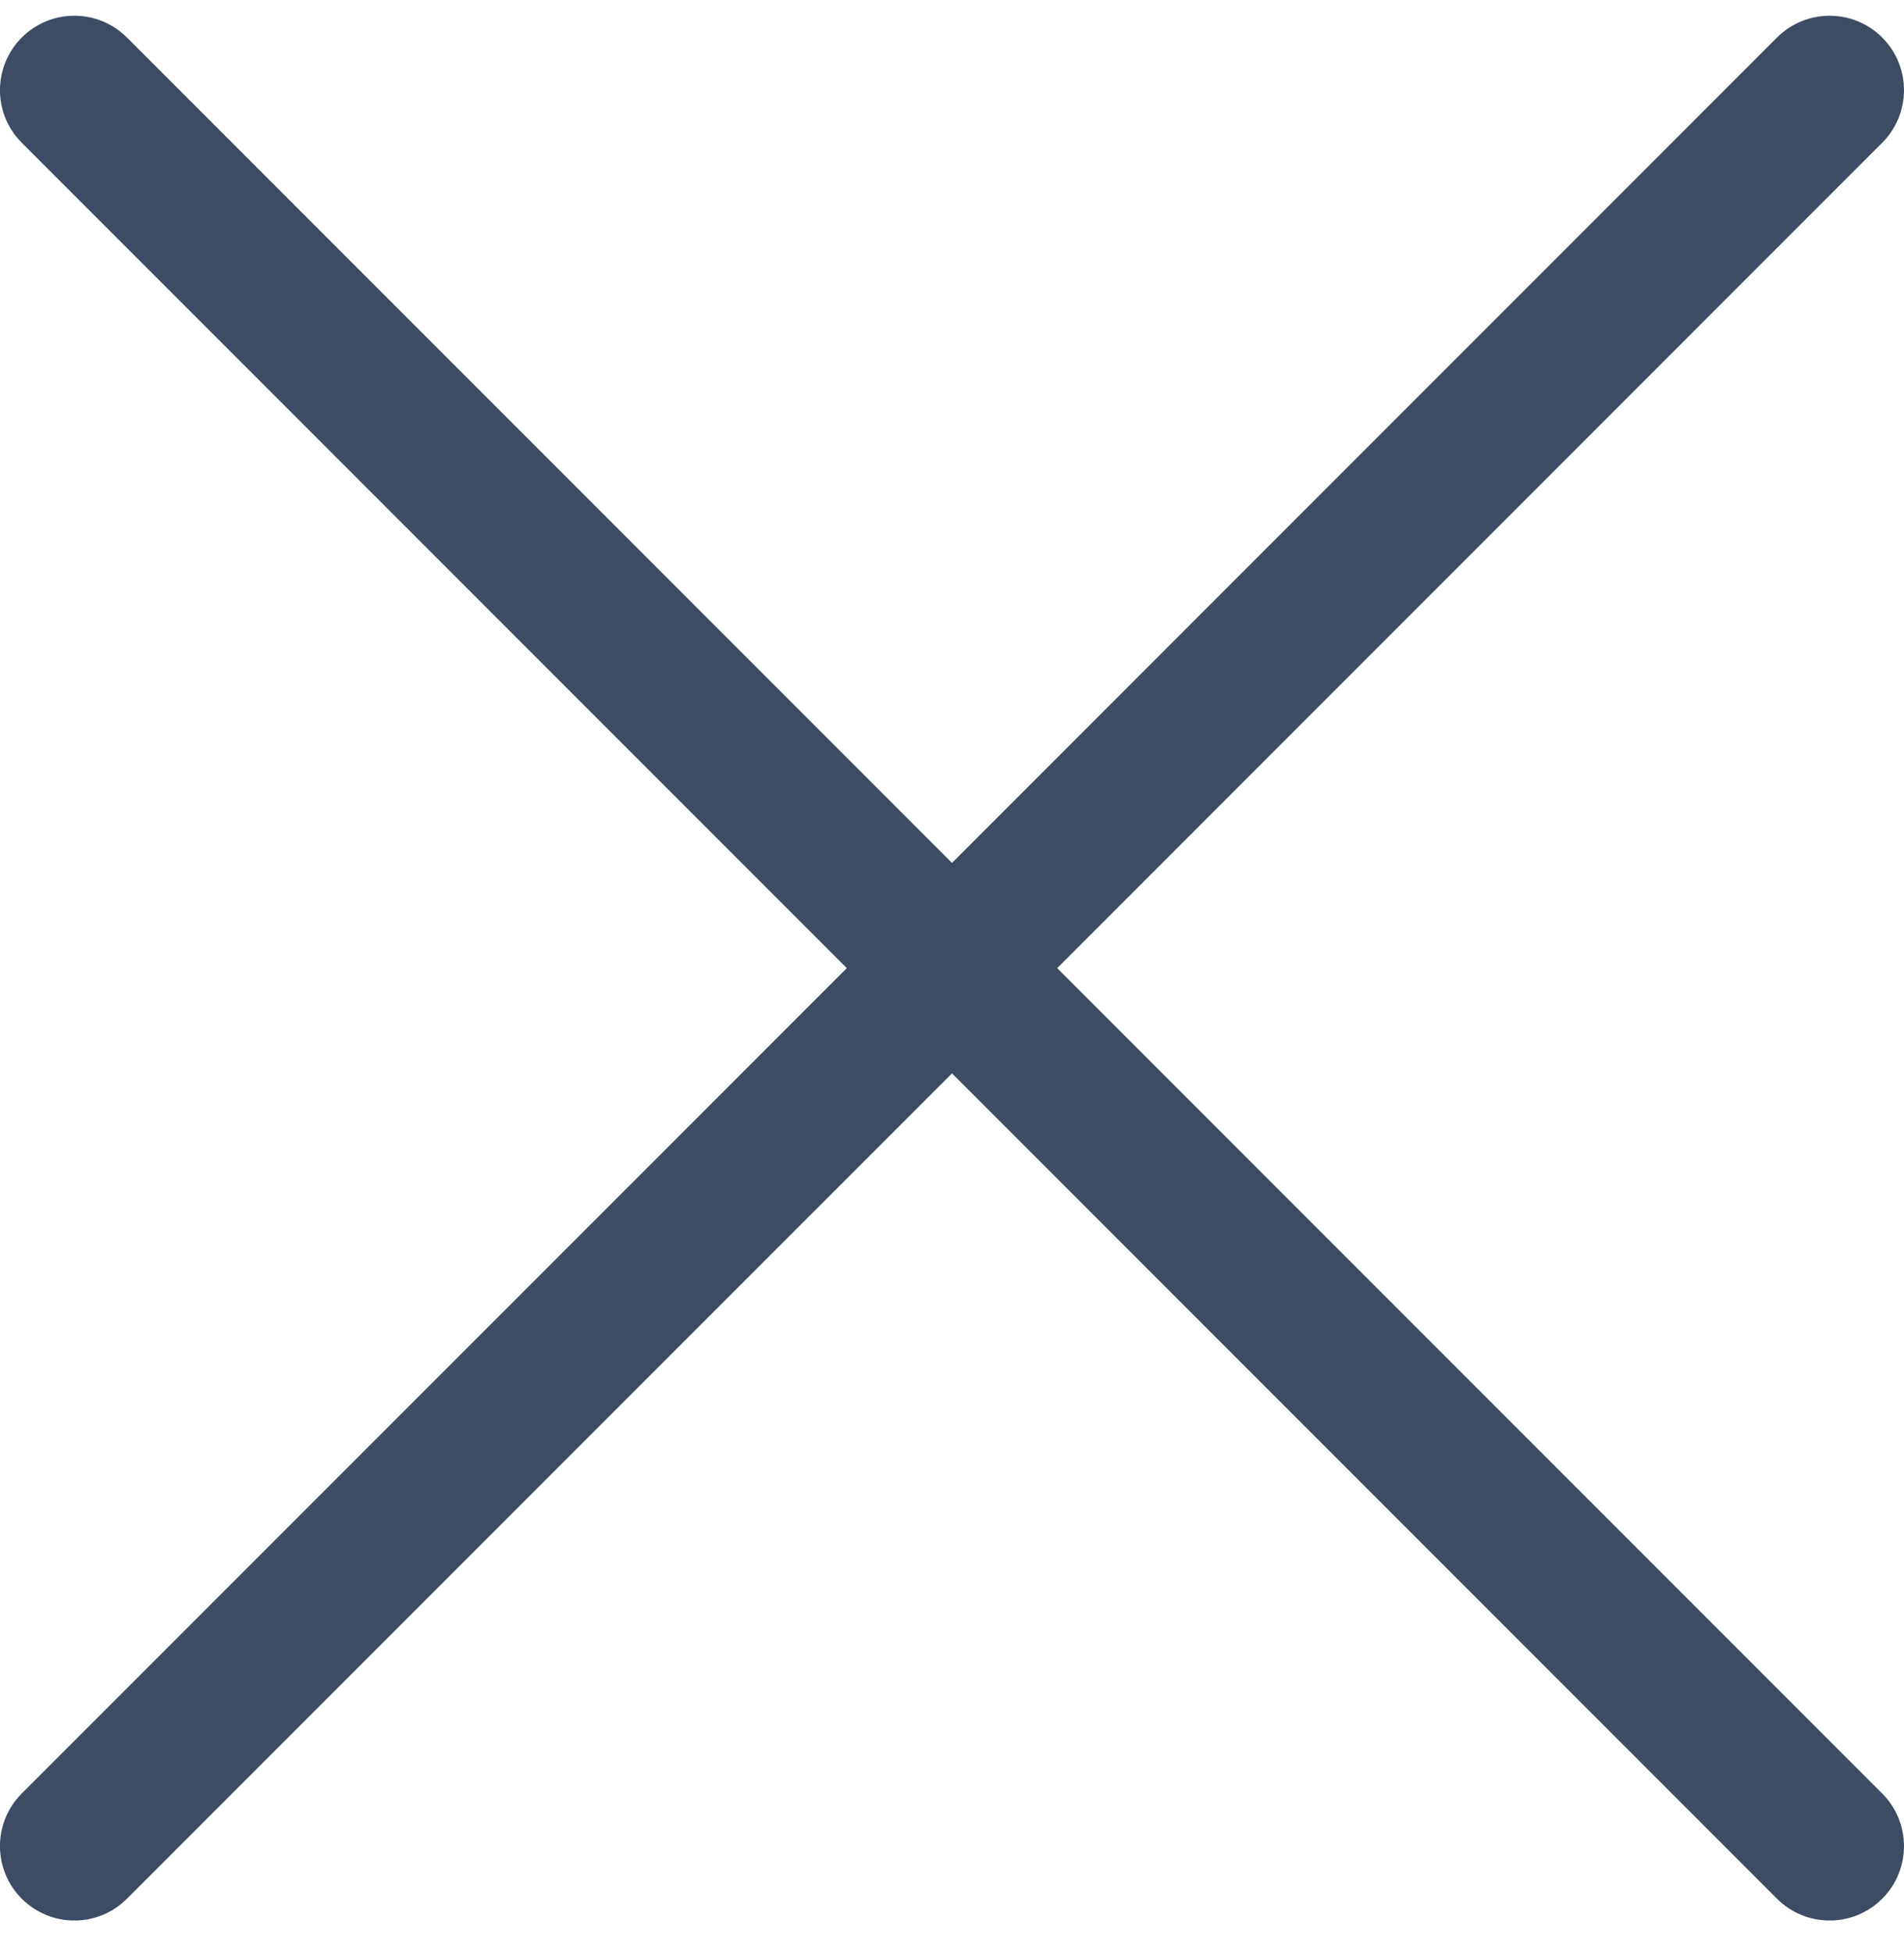 <svg width="40" height="41" viewBox="0 0 40 41" fill="none" xmlns="http://www.w3.org/2000/svg">
<g clip-path="url(#clip0)">
<path d="M22.21 20.331L39.542 2.998C40.152 2.388 40.152 1.399 39.542 0.788C38.932 0.178 37.943 0.178 37.332 0.788L20 18.121L2.667 0.788C2.057 0.178 1.068 0.178 0.457 0.788C-0.153 1.399 -0.153 2.388 0.457 2.998L17.79 20.331L0.457 37.663C-0.153 38.274 -0.153 39.263 0.457 39.873C0.763 40.178 1.162 40.331 1.562 40.331C1.962 40.331 2.362 40.178 2.667 39.873L20 22.541L37.332 39.873C37.637 40.178 38.037 40.331 38.437 40.331C38.837 40.331 39.237 40.178 39.542 39.873C40.152 39.263 40.152 38.274 39.542 37.663L22.21 20.331Z" fill="#3E4B64"/>
</g>
<defs>
<clipPath id="clip0">
<rect width="40" height="40" fill="white" transform="translate(0 0.33)"/>
</clipPath>
</defs>
</svg>
